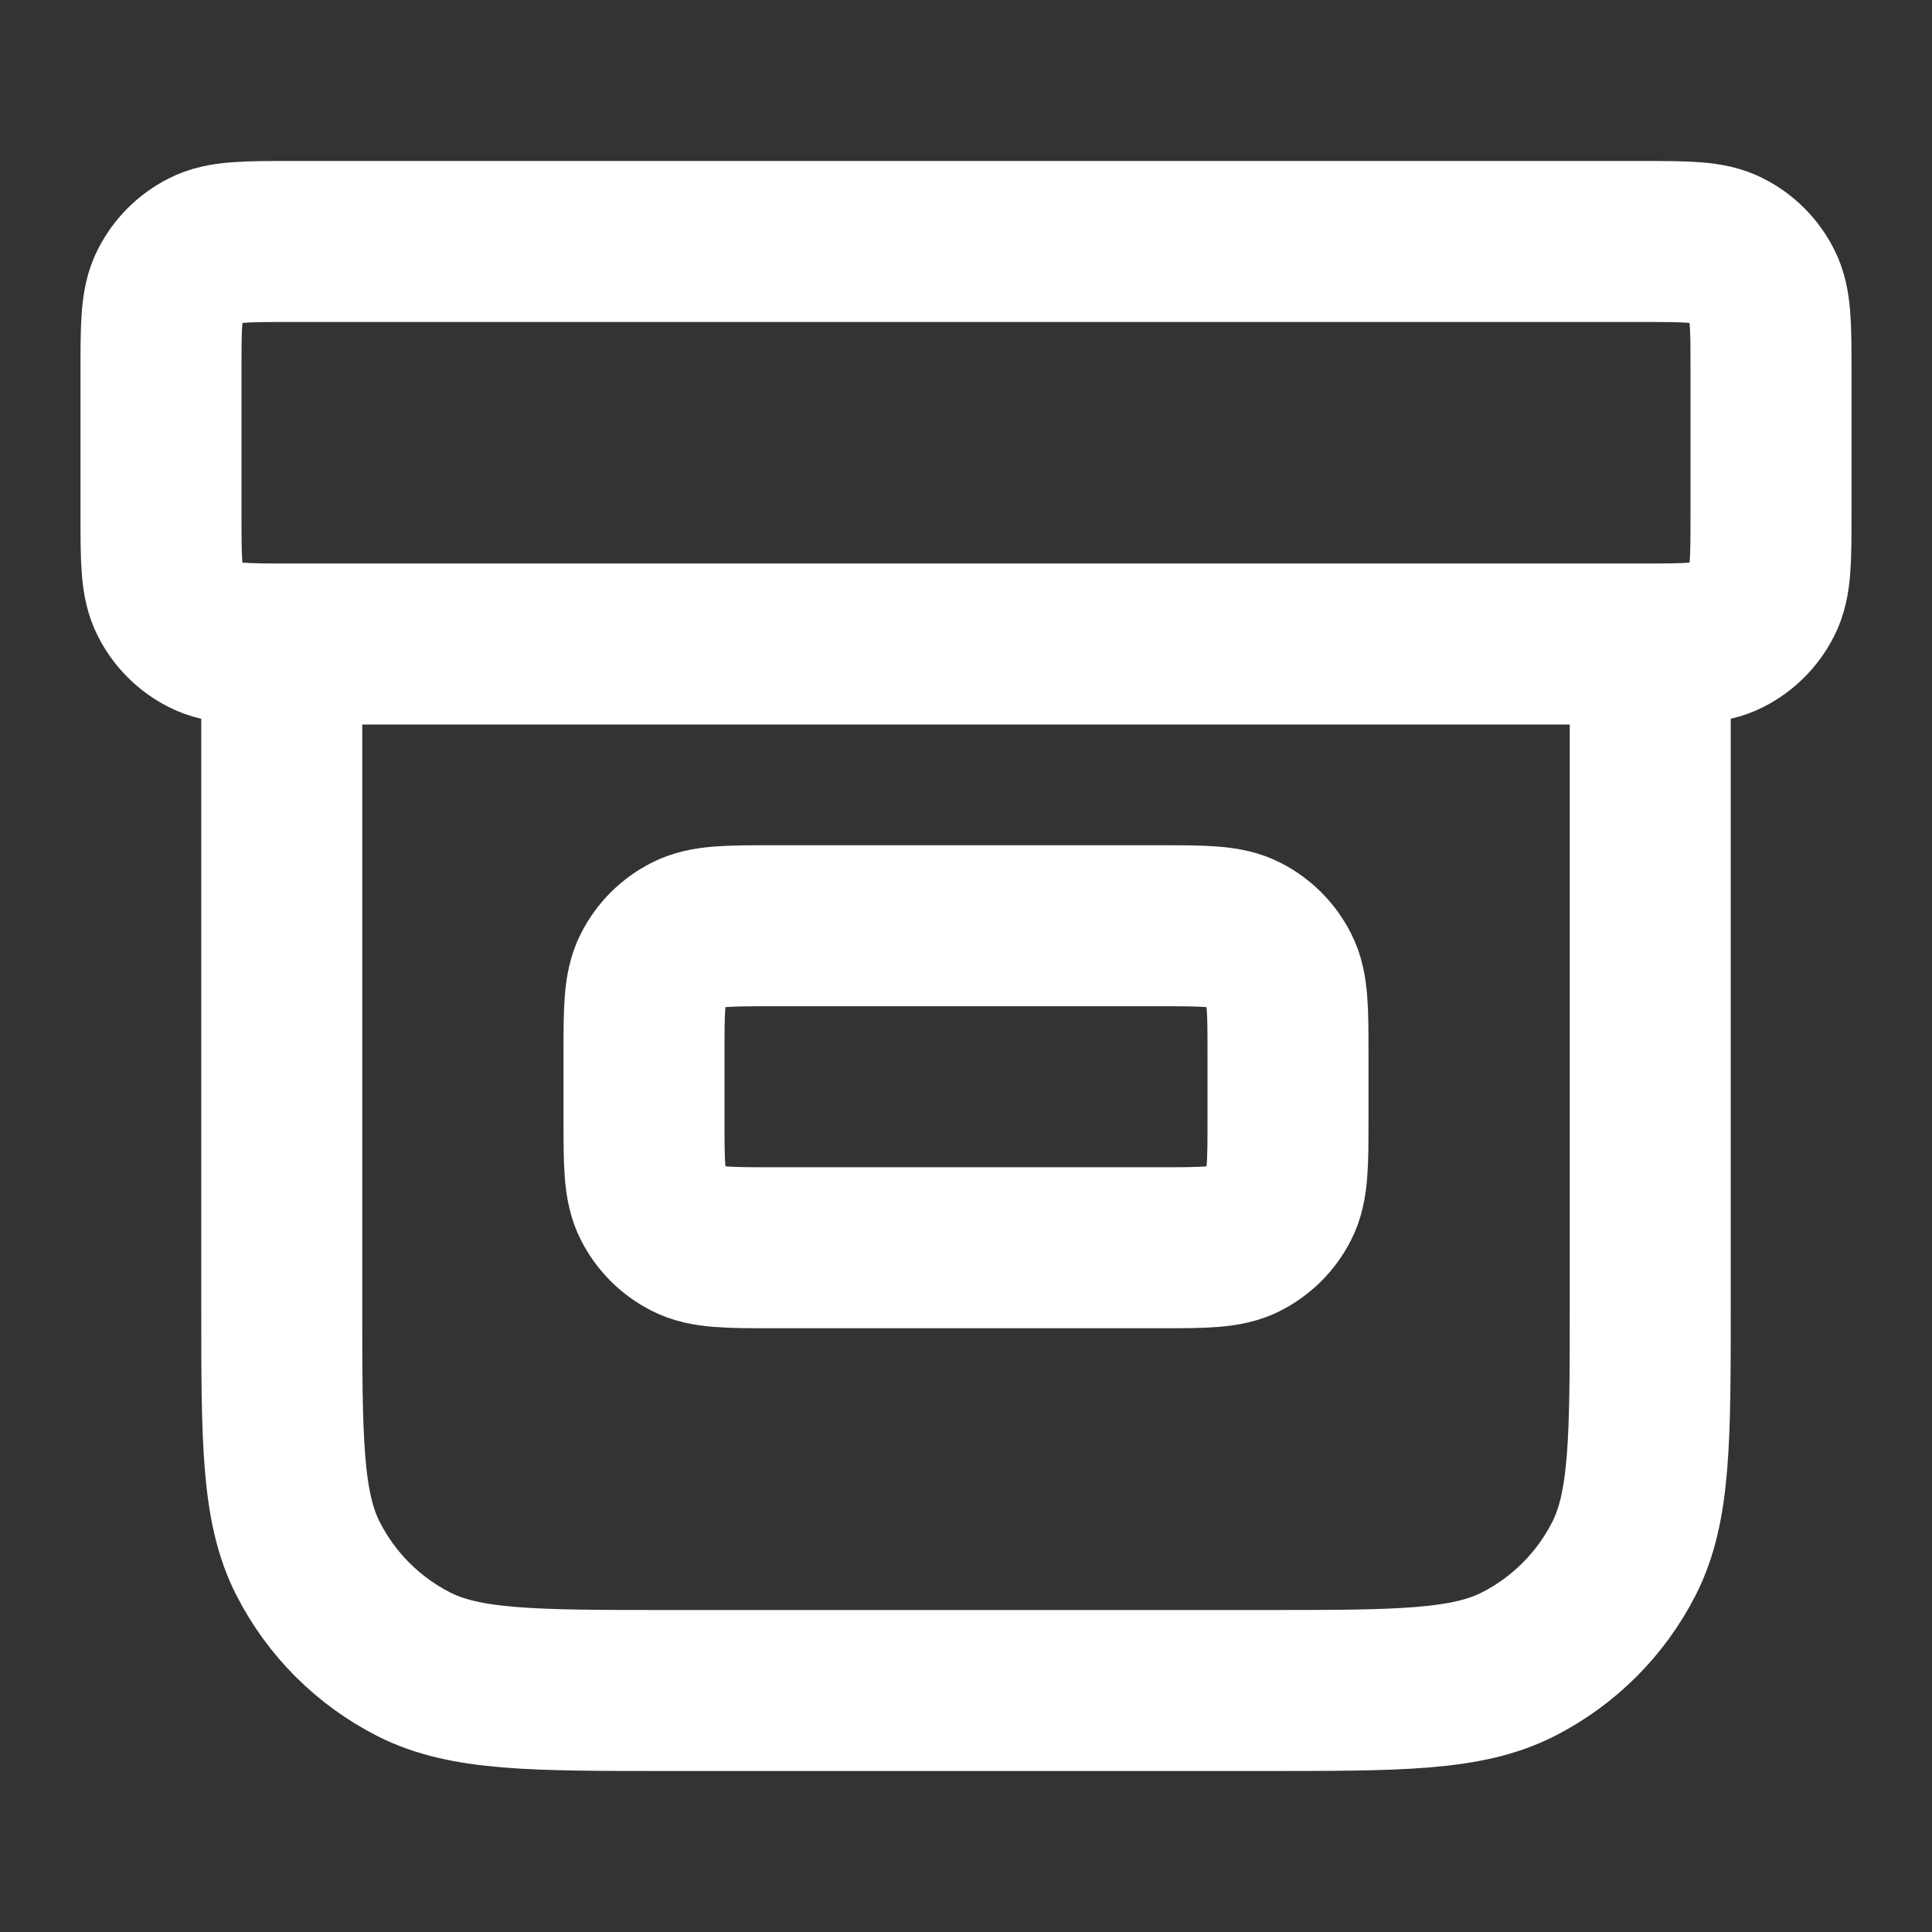 <svg width="18" height="18" viewBox="0 0 18 18" fill="none" xmlns="http://www.w3.org/2000/svg">
<rect x="0" y="0" width="18" height="18" fill="#333333" stroke="none"/>
<path d="M15.375 6V12.15C15.375 13.41 15.375 14.04 15.13 14.521C14.914 14.945 14.57 15.289 14.146 15.505C13.665 15.75 13.035 15.75 11.775 15.75H6.225C4.965 15.75 4.335 15.75 3.854 15.505C3.43 15.289 3.086 14.945 2.87 14.521C2.625 14.04 2.625 13.41 2.625 12.15V6M2.7 2.25H15.3C15.72 2.25 15.93 2.25 16.09 2.332C16.232 2.404 16.346 2.518 16.418 2.66C16.5 2.82 16.5 3.03 16.5 3.45V4.8C16.5 5.22 16.5 5.43 16.418 5.59C16.346 5.732 16.232 5.846 16.09 5.918C15.93 6 15.72 6 15.3 6H2.7C2.28 6 2.07 6 1.91 5.918C1.768 5.846 1.654 5.732 1.582 5.59C1.5 5.43 1.5 5.22 1.5 4.8V3.45C1.5 3.03 1.5 2.82 1.582 2.66C1.654 2.518 1.768 2.404 1.91 2.332C2.07 2.25 2.28 2.25 2.7 2.25ZM7.2 8.625H10.8C11.22 8.625 11.43 8.625 11.591 8.707C11.732 8.779 11.846 8.893 11.918 9.035C12 9.195 12 9.405 12 9.825V10.425C12 10.845 12 11.055 11.918 11.216C11.846 11.357 11.732 11.471 11.591 11.543C11.43 11.625 11.22 11.625 10.8 11.625H7.2C6.78 11.625 6.57 11.625 6.41 11.543C6.268 11.471 6.154 11.357 6.082 11.216C6 11.055 6 10.845 6 10.425V9.825C6 9.405 6 9.195 6.082 9.035C6.154 8.893 6.268 8.779 6.41 8.707C6.57 8.625 6.78 8.625 7.2 8.625Z" stroke="white" stroke-width="1.5" stroke-linecap="round" stroke-linejoin="round"/>
</svg>
